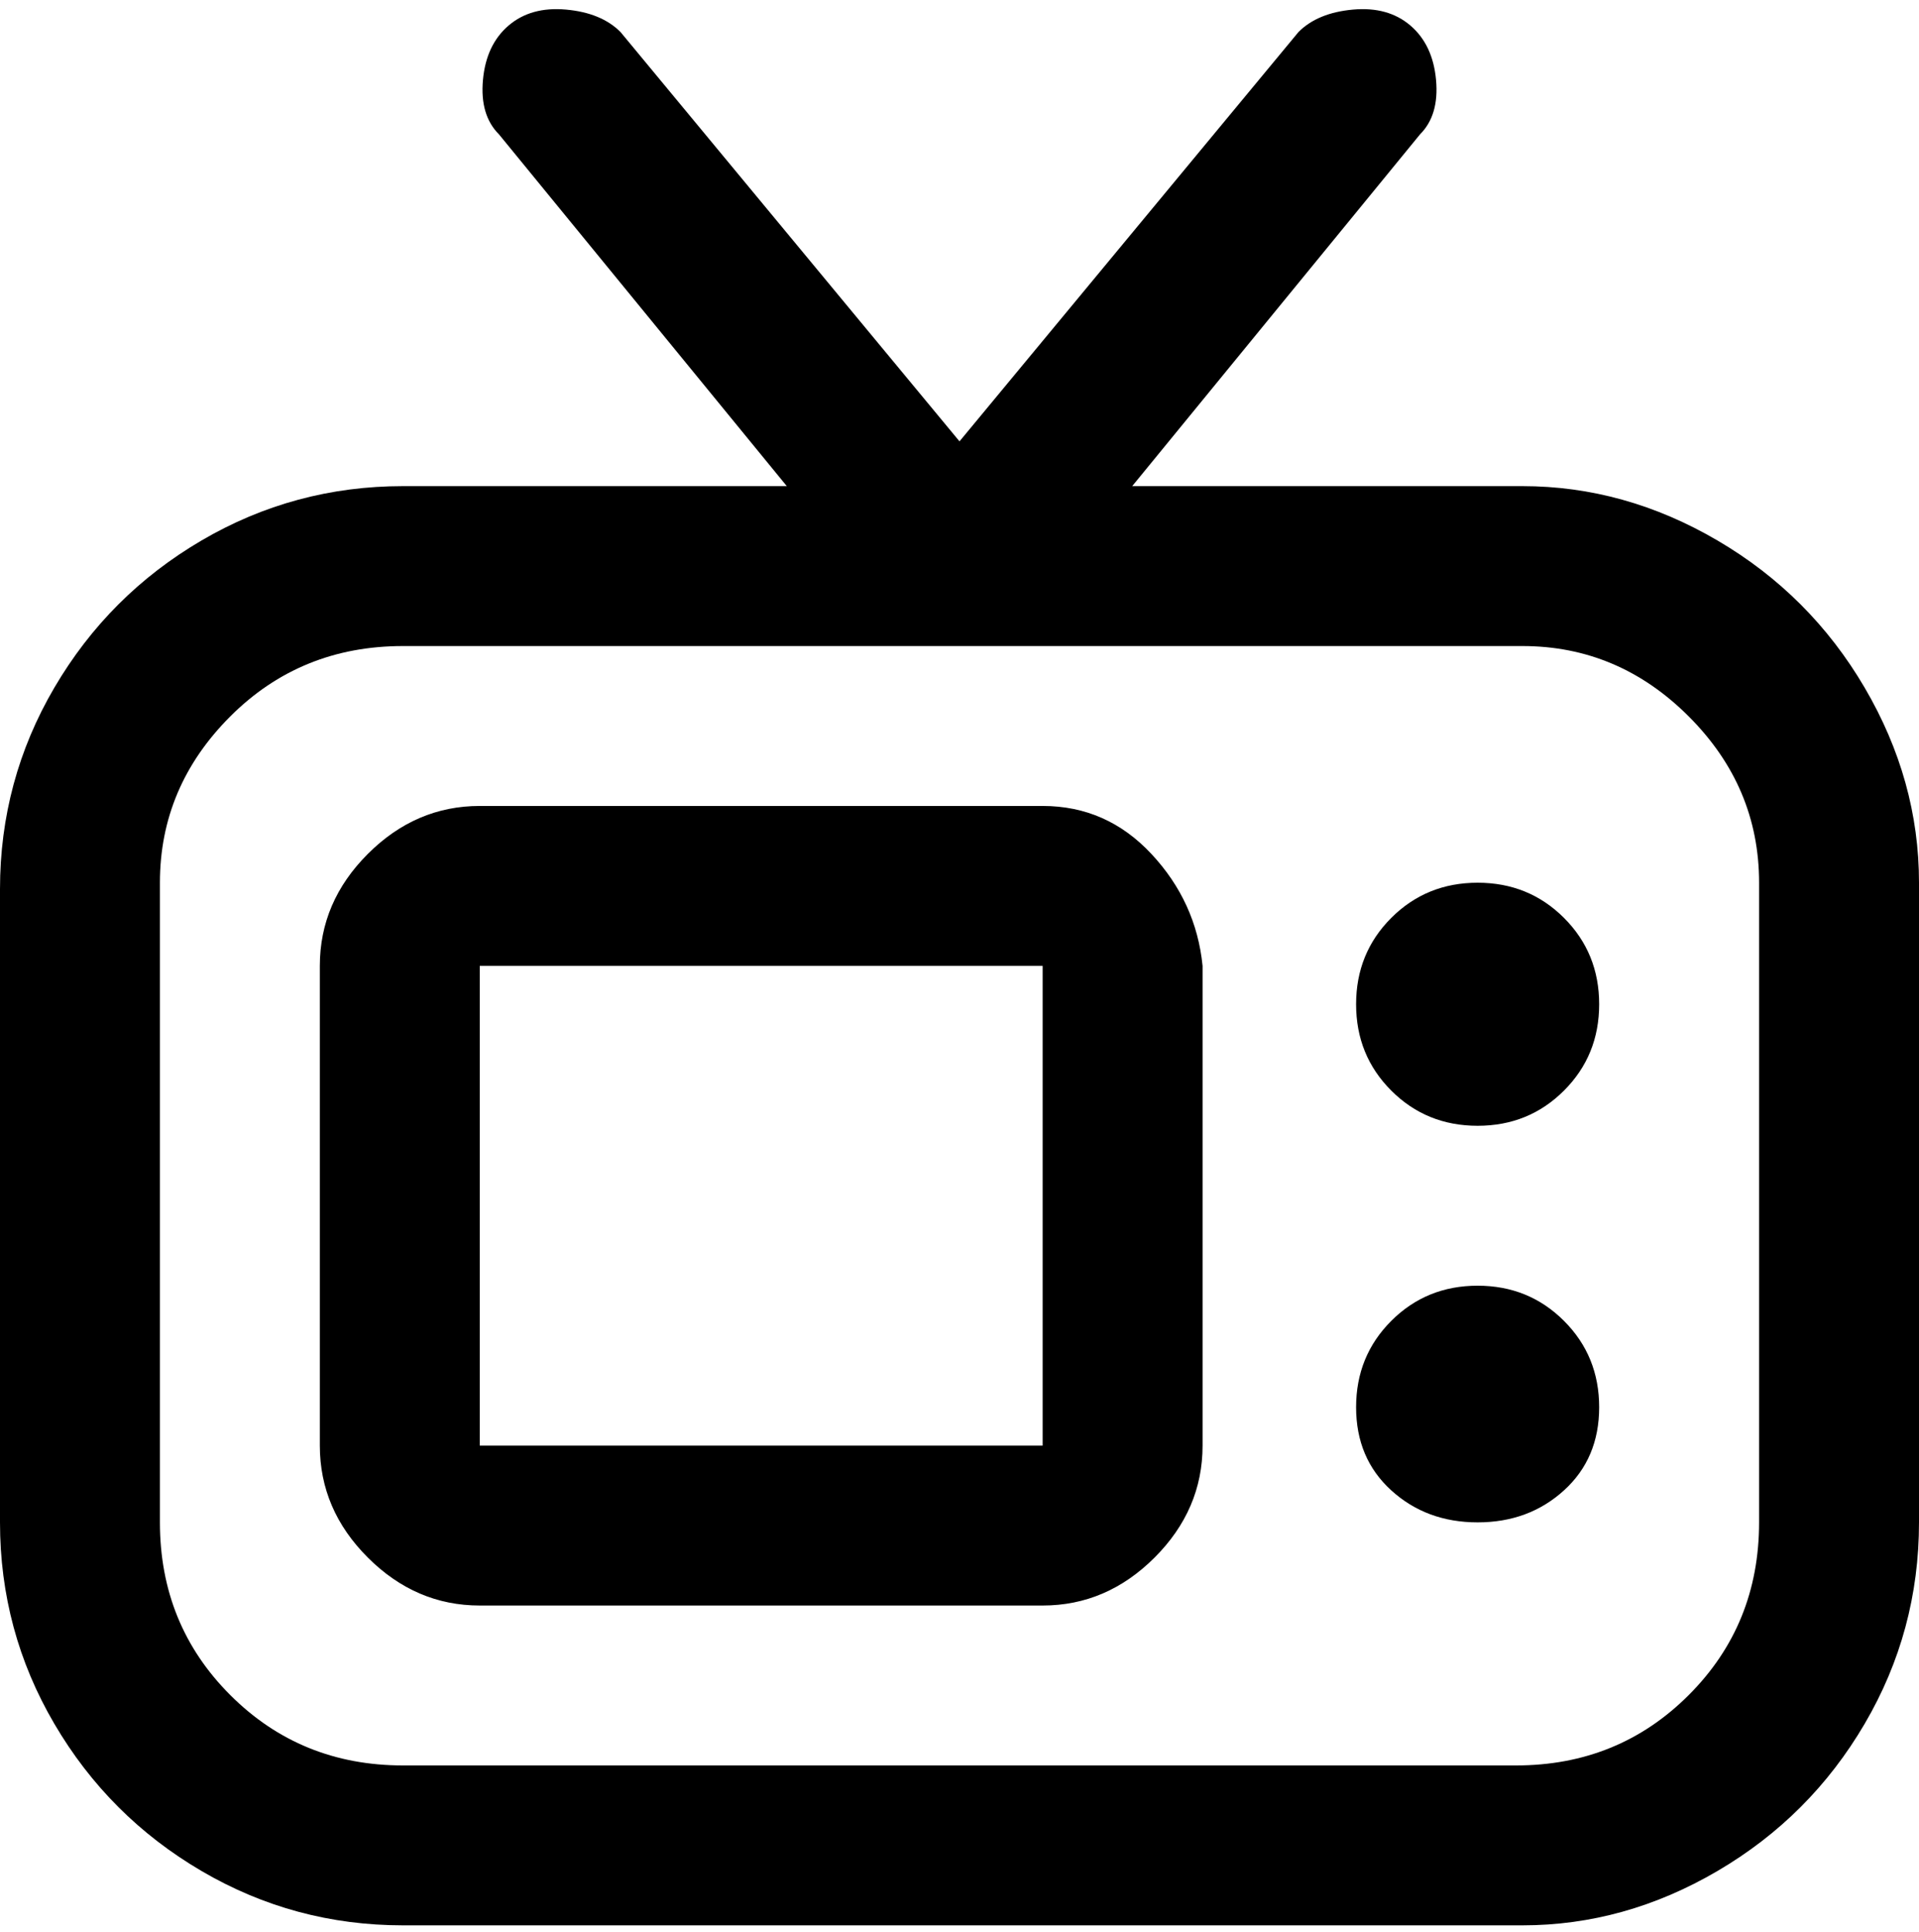 <svg viewBox="0 0 300 302.001" xmlns="http://www.w3.org/2000/svg"><path d="M238 76h-61l45-55q3-3 2.5-8.5t-4-8.5q-3.5-3-9-2.5T203 5l-53 64L97 5q-3-3-8.5-3.5t-9 2.5q-3.5 3-4 8.5T78 21l45 55H63q-17 0-31.5 8.5t-23 23Q0 122 0 139v99q0 17 8.5 31.5t23 23Q46 301 63 301h175q16 0 30.5-8.5t23-23Q300 255 300 238V138q0-16-8.5-30.5t-23-23Q254 76 238 76zm37 162q0 16-11 27t-27 11H63q-16 0-27-11t-11-27V138q0-15 11-26t27-11h175q15 0 26 11t11 26v100zM163 126H75q-10 0-17.5 7.5T50 151v75q0 10 7.5 17.5T75 251h88q10 0 17.5-7.5T188 226v-75q-1-10-8-17.5t-17-7.5zM75 226v-75h88v75H75zm175-69q0 8-5.5 13.5T231 176q-8 0-13.5-5.5T212 157q0-8 5.5-13.5T231 138q8 0 13.5 5.5T250 157zm0 63q0 8-5.5 13t-13.5 5q-8 0-13.5-5t-5.5-13q0-8 5.5-13.5T231 201q8 0 13.5 5.5T250 220z"/></svg>